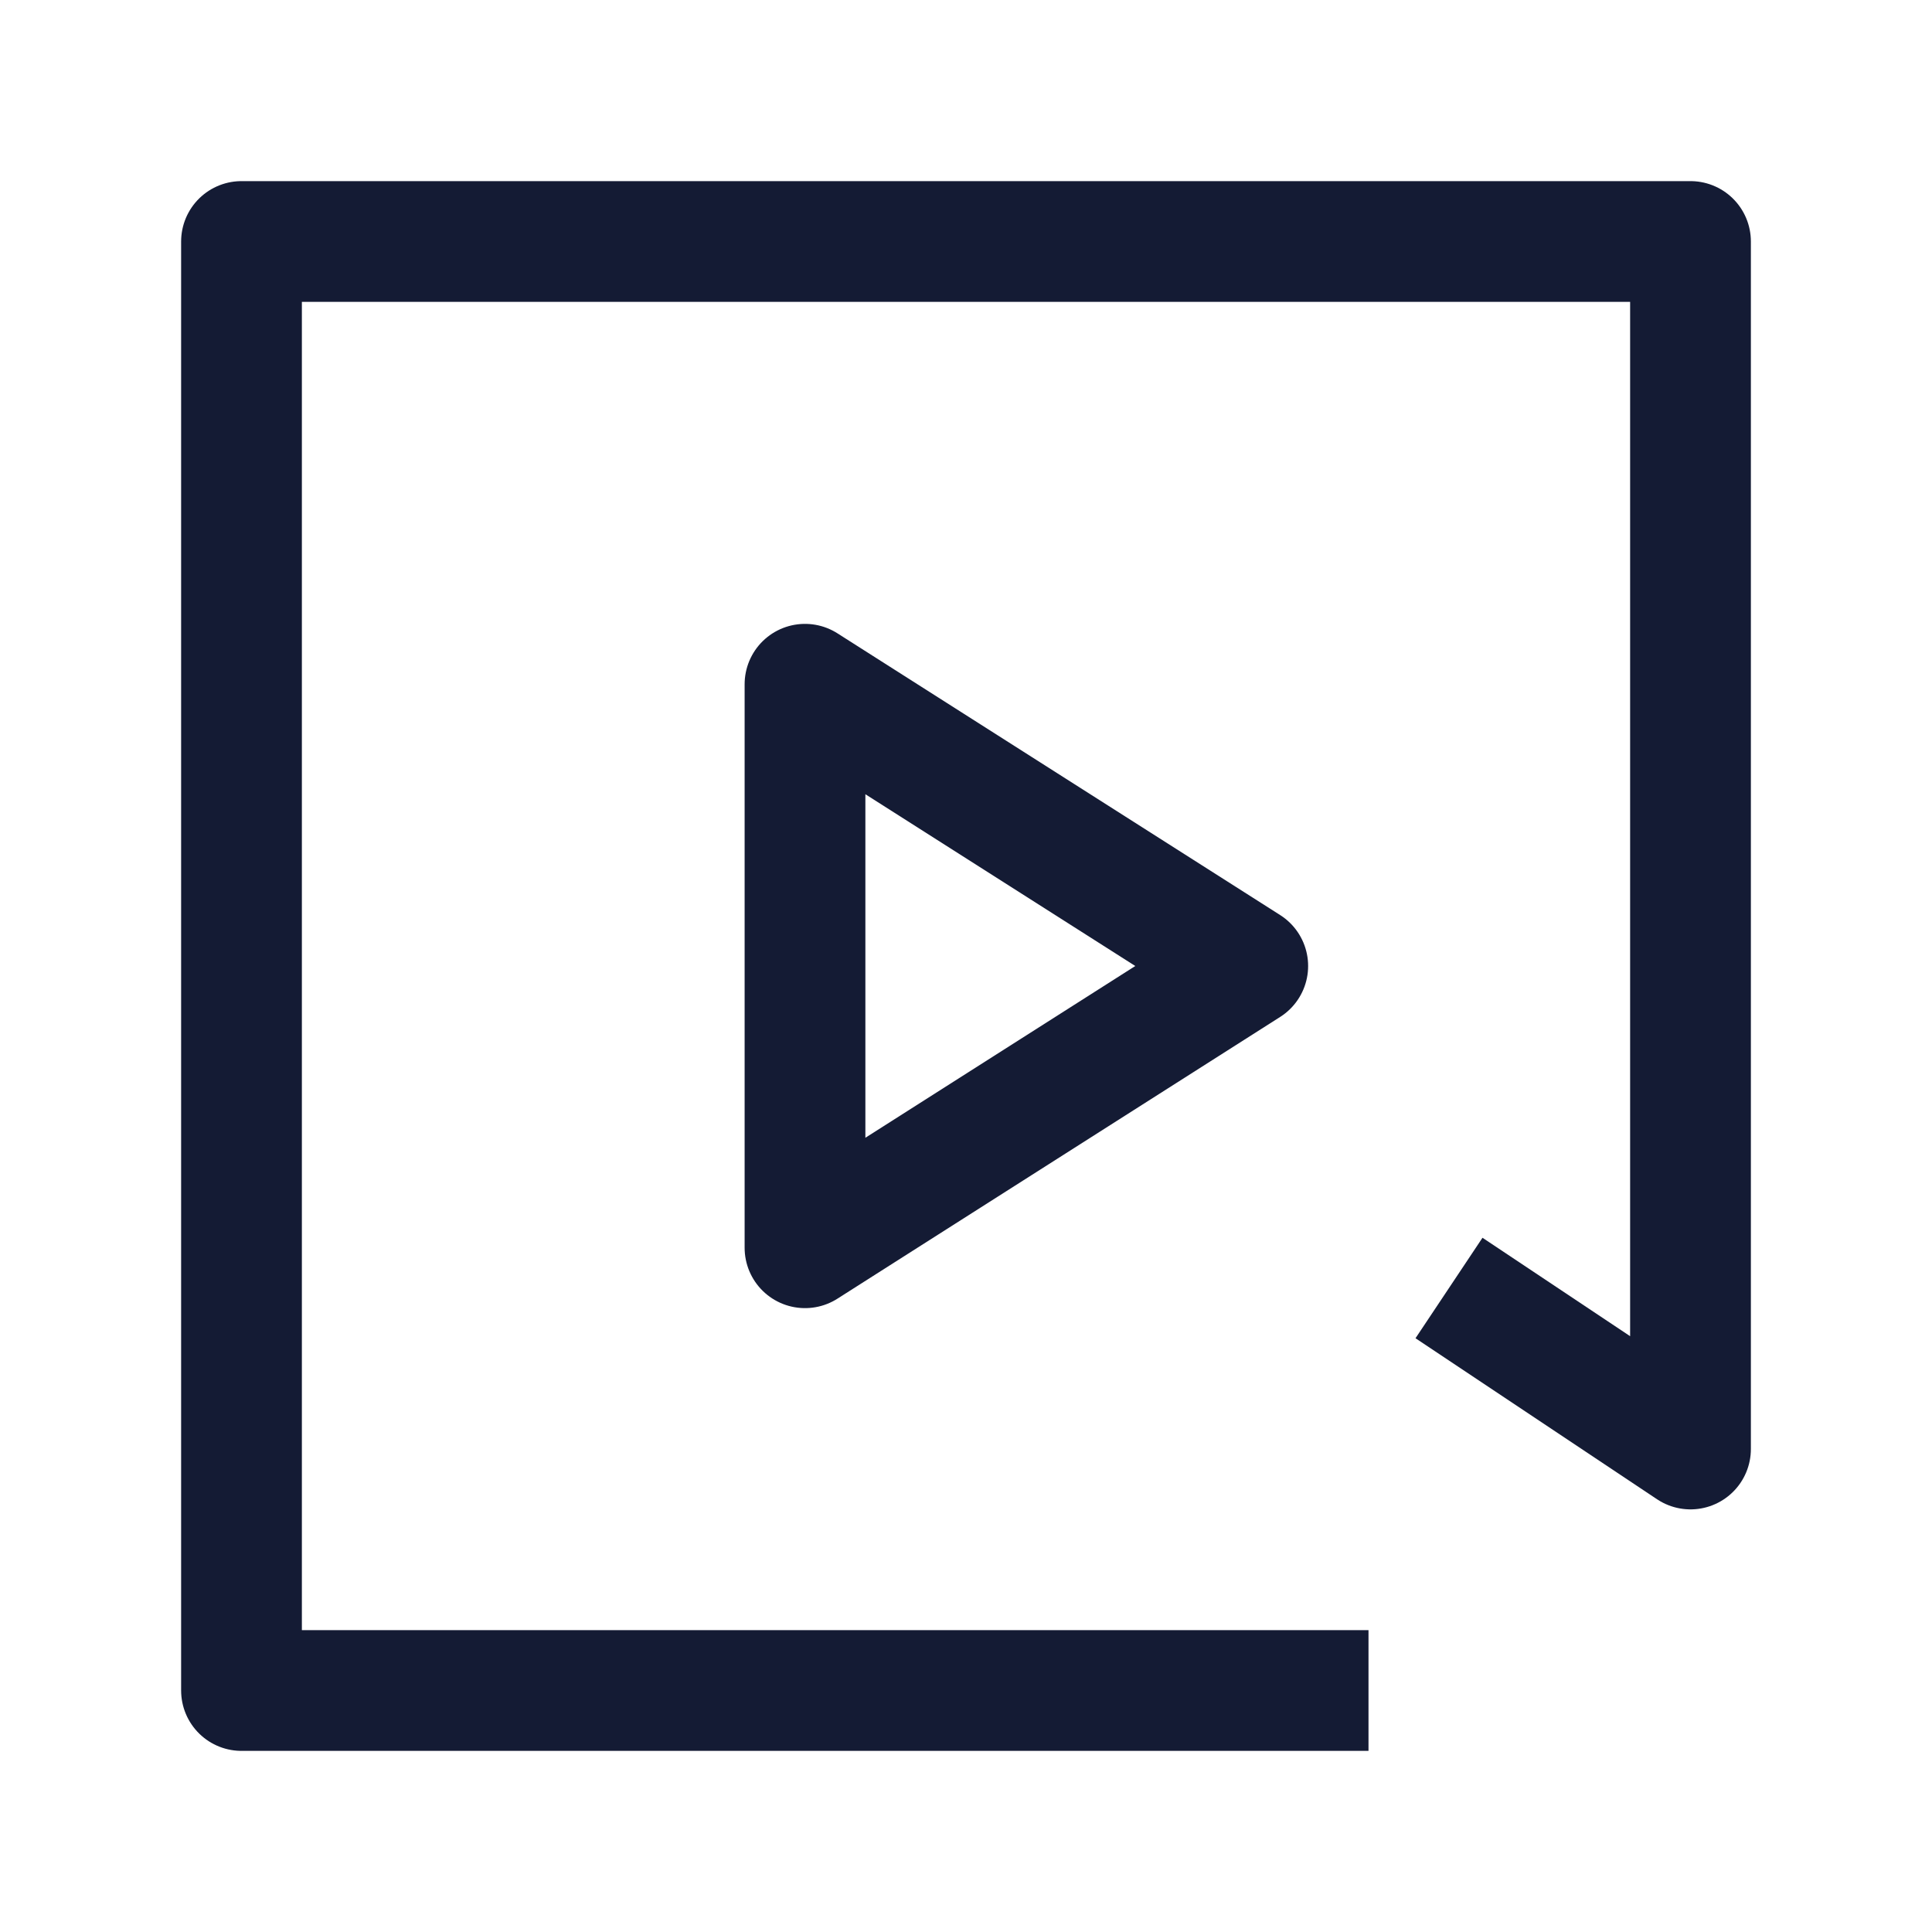 <svg width="24" height="24" viewBox="0 0 24 24" fill="none" xmlns="http://www.w3.org/2000/svg">
<path d="M17 21H3V3H21V18L18 16" stroke="#141B34" stroke-width="1.5" stroke-linejoin="round"/>
<path d="M10 15.5V8.5L15.5 12L10 15.5Z" stroke="#141B34" stroke-width="1.5" stroke-linejoin="round"/>
</svg>
